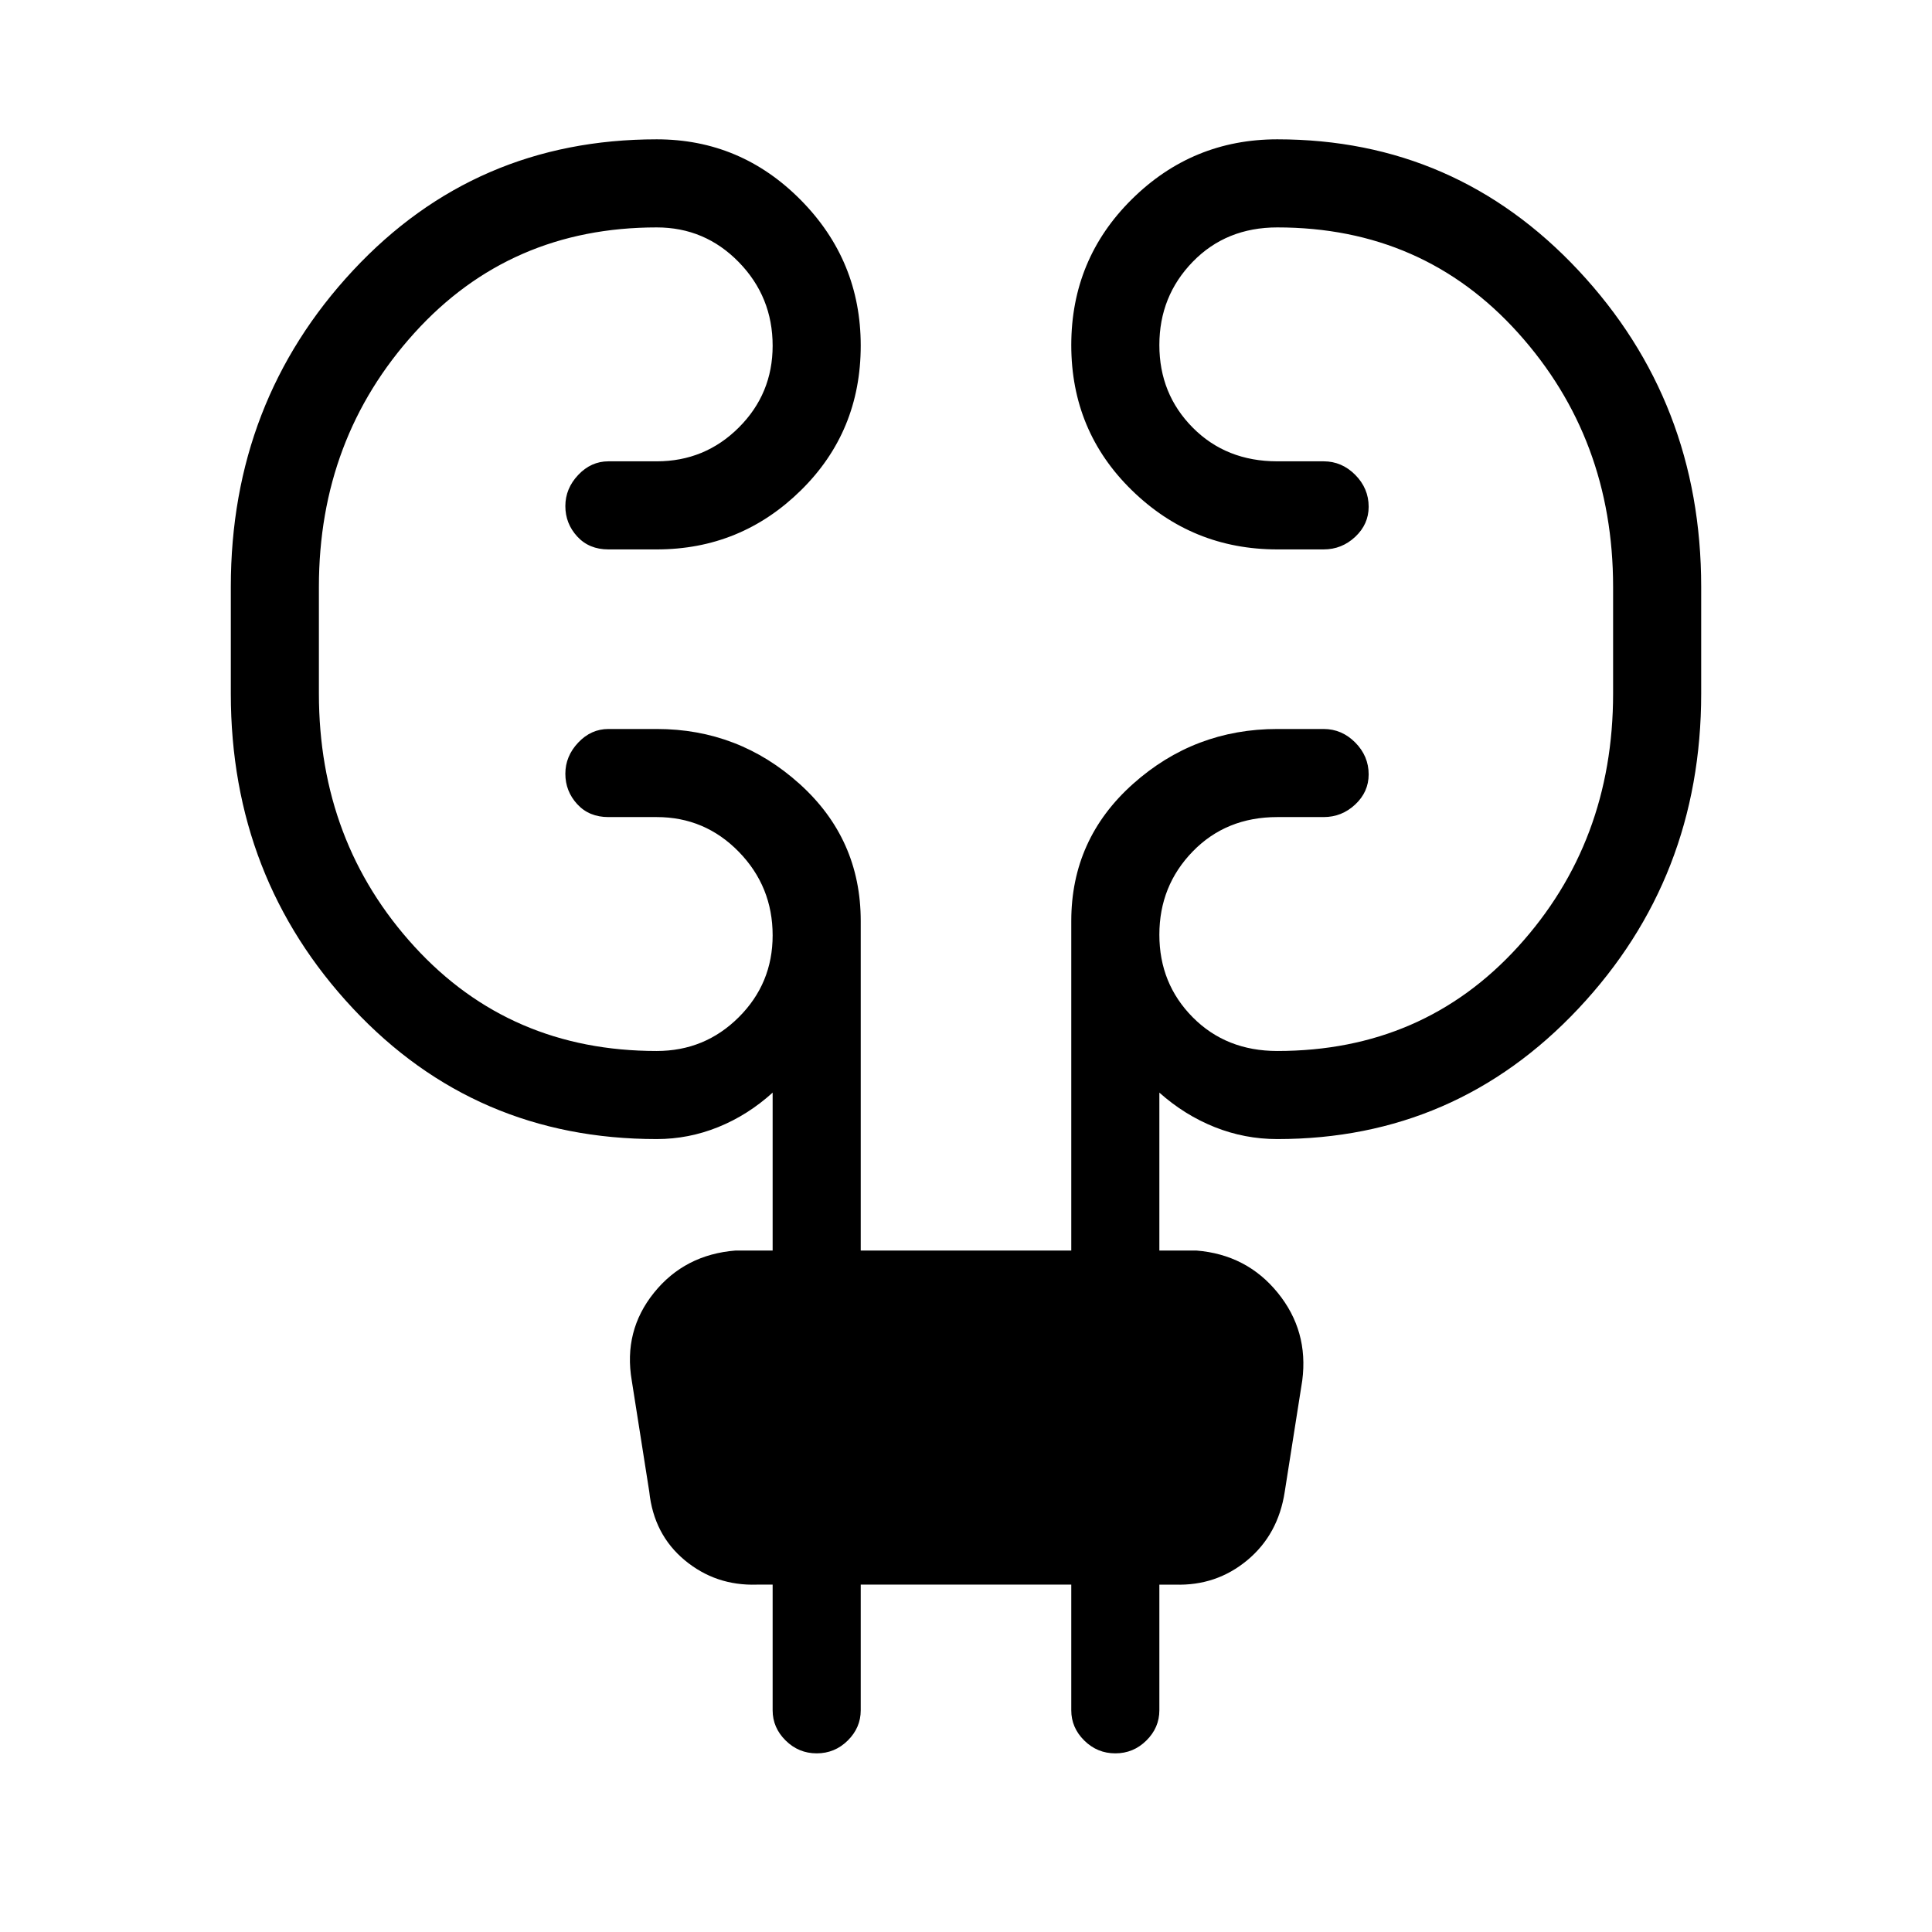 <svg xmlns="http://www.w3.org/2000/svg" height="48" viewBox="0 -960 960 960" width="48"><path d="M427.69-172.61v62.46q0 8.62-6.44 15-6.45 6.38-15.43 6.38-8.99 0-15.44-6.38-6.46-6.38-6.46-15v-62.46h-7.84q-20.46.66-35.85-12.13-15.38-12.8-17.61-34.03l-8.7-55.23q-4.23-24.69 11.05-43.65 15.28-18.97 40.57-20.97h18.38v-78.46q-12.3 11.16-27.03 17.12-14.73 5.96-30.58 5.96-90.19 0-150.91-64.88-60.71-64.88-60.71-156.5v-53q0-92.04 60.71-157.22 60.72-65.17 150.91-65.17 41.76 0 71.57 30.14 29.81 30.13 29.81 72.36 0 42.73-29.81 72Q368.07-687 326.31-687h-24q-9.62 0-15.5-6.43-5.89-6.42-5.89-15.11T287.3-724q6.39-6.77 15.01-6.77h24q23.95 0 40.78-16.78 16.83-16.78 16.83-40.66 0-24.3-16.83-41.55Q350.26-847 326.31-847q-72.91 0-120.38 52.44t-47.47 126.18v53q0 73.84 47.47 125.73 47.47 51.88 120.38 51.88 23.95 0 40.78-16.78 16.83-16.78 16.83-40.66 0-24.3-16.83-41.55Q350.26-554 326.31-554h-24q-9.62 0-15.5-6.43-5.89-6.42-5.89-15.11T287.3-591q6.39-6.77 15.01-6.77h24q40.76 0 71.07 27.35 30.31 27.36 30.31 68.04v163.76h104.62v-163.76q0-40.68 30.6-68.04 30.6-27.35 71.78-27.35h23q9.05 0 15.72 6.72t6.67 15.84q0 8.7-6.67 14.95-6.67 6.26-15.72 6.26h-23q-25.4 0-42.01 17.07-16.6 17.08-16.6 41.39 0 24.31 16.6 41.04 16.61 16.73 42.01 16.73 72.5 0 119.67-51.88 47.18-51.89 47.18-125.73v-53q0-73.74-47.18-126.18Q707.19-847 634.69-847q-25.4 0-42.01 17.07-16.6 17.08-16.6 41.39 0 24.31 16.6 41.04 16.61 16.73 42.01 16.73h23q9.05 0 15.72 6.72t6.67 15.84q0 8.7-6.67 14.95-6.67 6.26-15.72 6.26h-23q-42.18 0-72.28-29.39-30.1-29.38-30.1-72.11 0-42.73 30.1-72.5 30.1-29.77 72.28-29.77 88.69 0 149.66 65.17 60.96 65.18 60.96 157.22v53q0 91.62-60.96 156.5Q723.38-394 634.69-394q-16.22 0-31.14-5.96-14.93-5.96-27.47-17.12v78.46h18.38q24.99 2 40.42 20.97 15.43 18.96 12.2 43.65l-8.7 55.23q-3.23 21.23-18.61 34.03-15.39 12.79-35.85 12.13h-7.84v62.46q0 8.62-6.45 15-6.44 6.38-15.43 6.38-8.99 0-15.44-6.38-6.45-6.38-6.45-15v-62.46H427.69Z"/></svg>